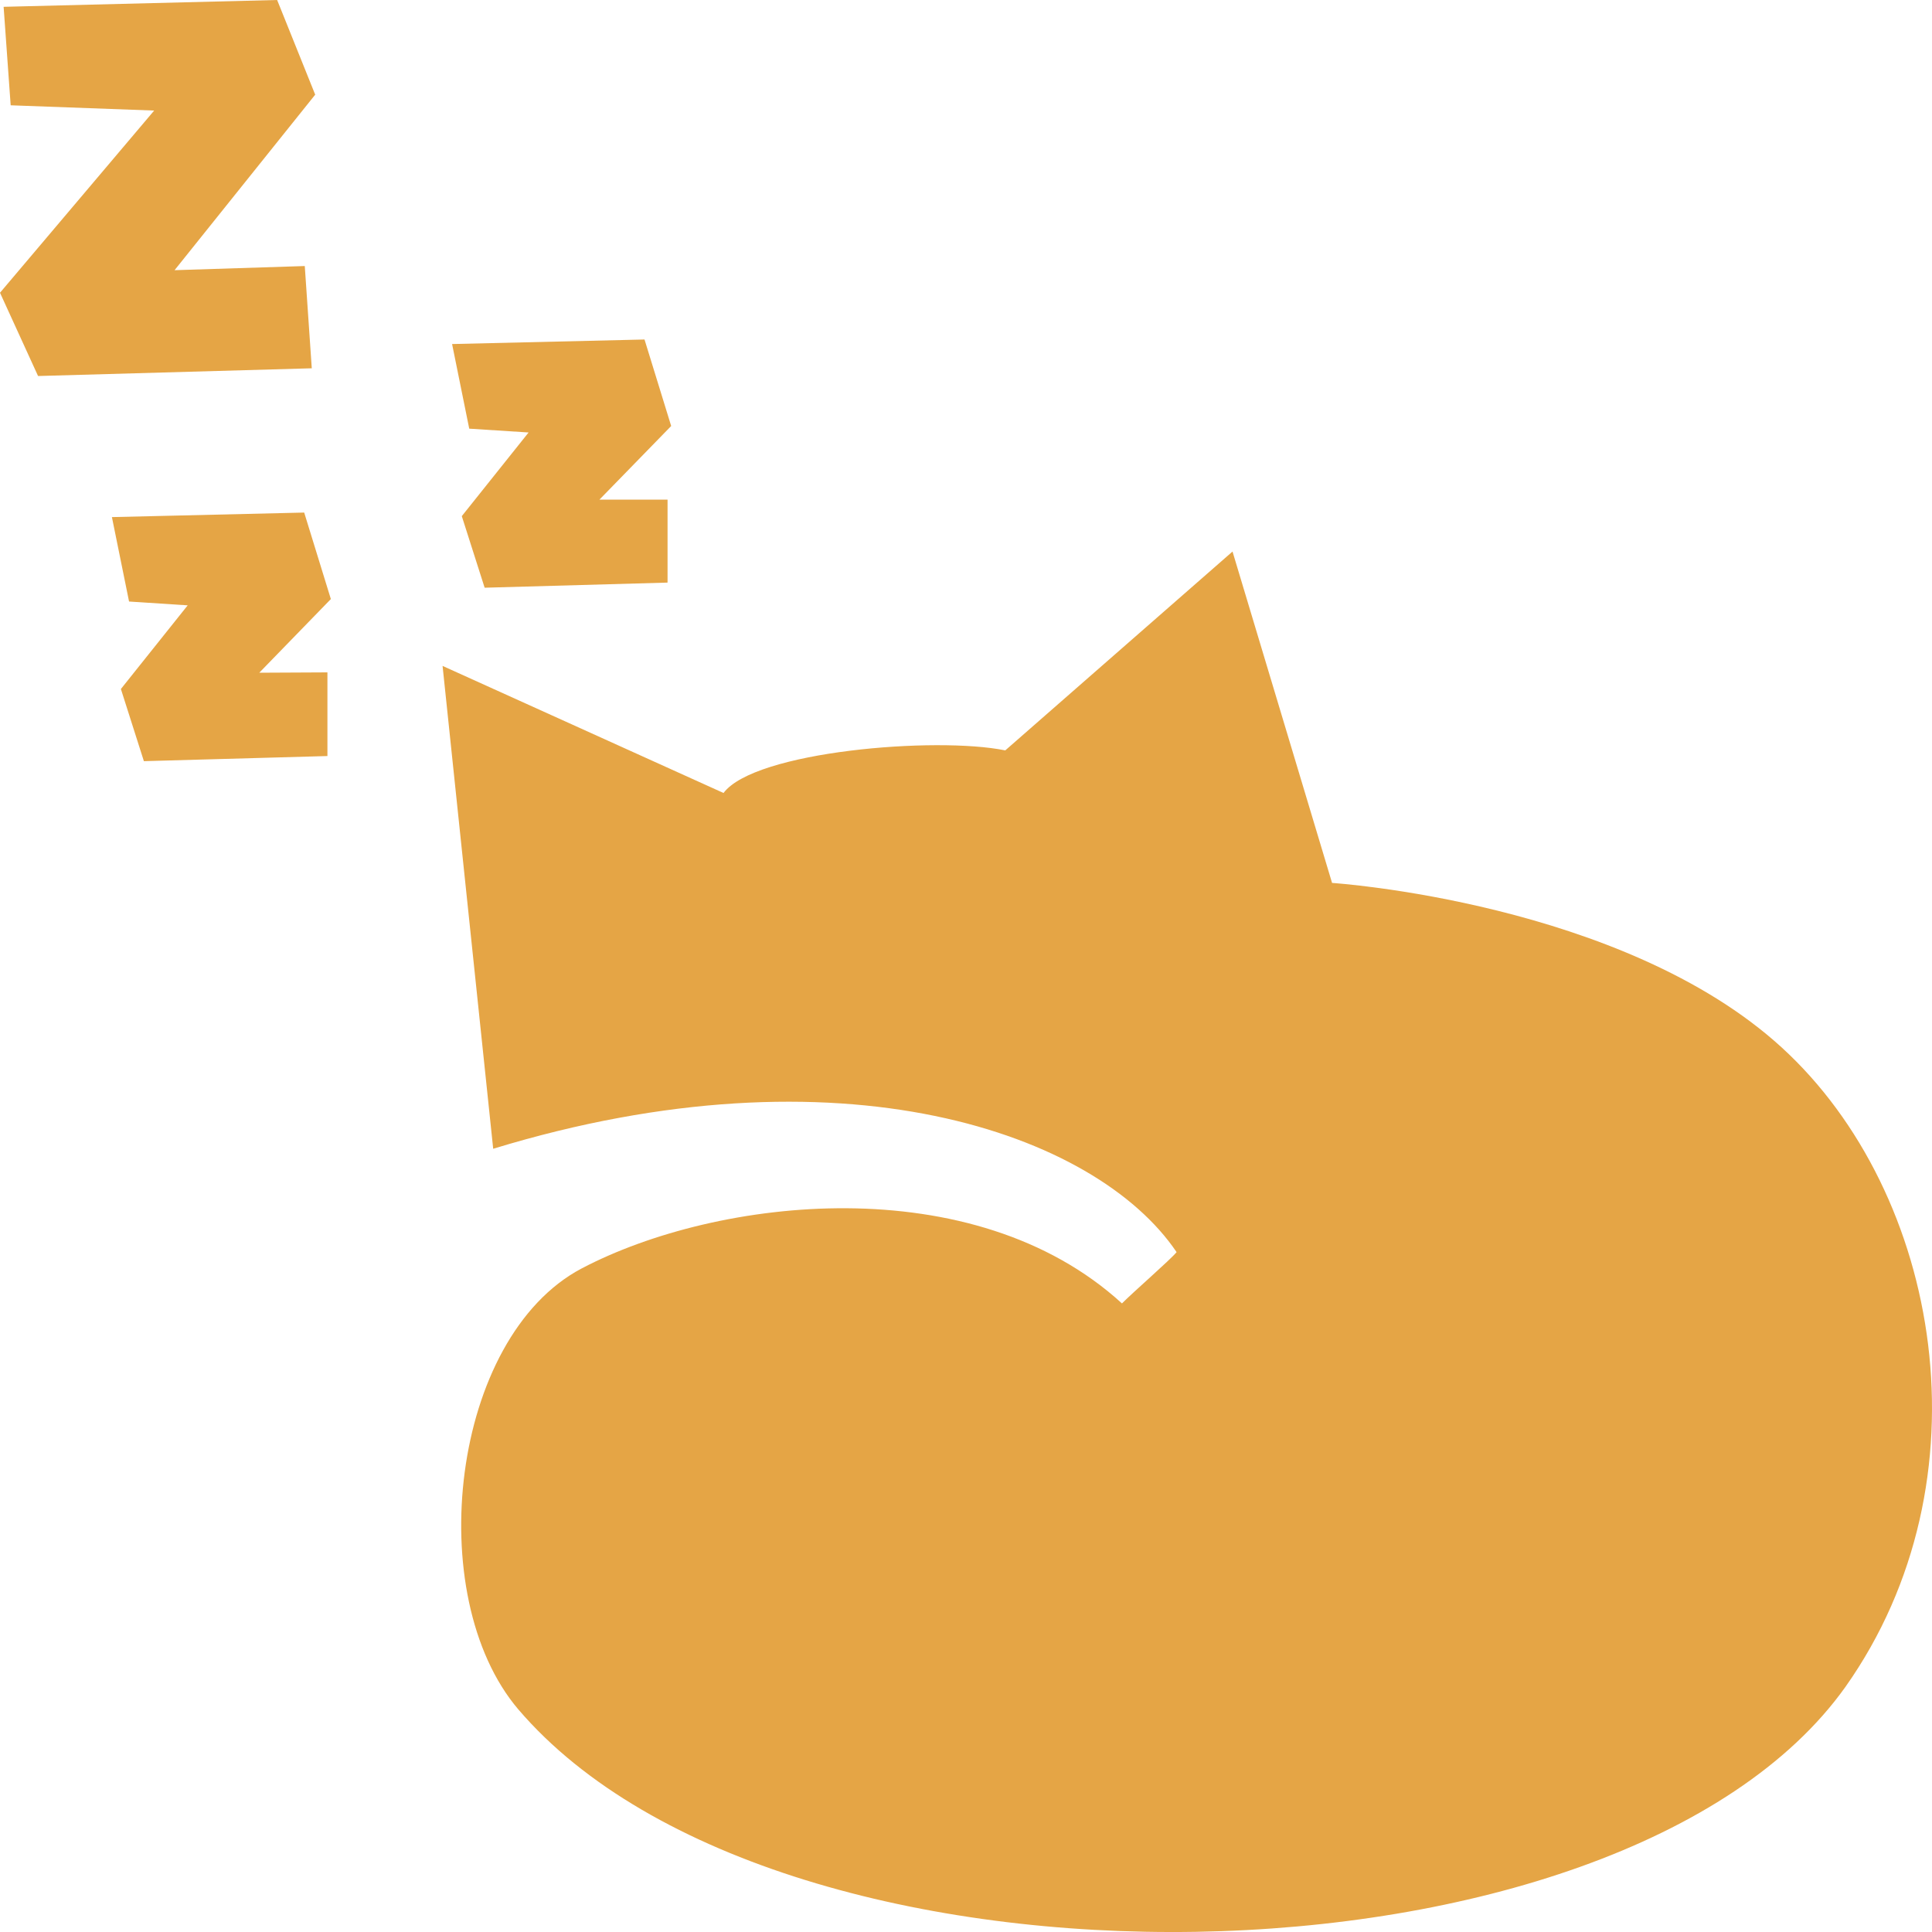 <svg width="40" height="40" viewBox="0 0 40 40" fill="none" xmlns="http://www.w3.org/2000/svg">
<path fill-rule="evenodd" clip-rule="evenodd" d="M10.731 35.391C8.729 33.039 9.336 27.688 12.044 26.261C14.858 24.783 20.154 24.176 23.229 26.986C23.457 26.755 24.237 26.077 24.36 25.924C22.692 23.454 17.396 21.588 10.211 23.784L9.163 13.787L14.98 16.418C15.622 15.555 19.37 15.242 20.813 15.536L25.518 11.419L27.579 18.28C27.579 18.28 33.593 18.672 36.892 21.69C40.191 24.709 41.227 30.652 38.208 34.925C33.55 41.464 16.174 41.754 10.731 35.391ZM13.821 10.345V12.062L10.034 12.168L9.561 10.686L10.944 8.954L9.715 8.875L9.36 7.123L13.344 7.029L13.896 8.82L12.41 10.345H13.821ZM6.779 13.921V15.653L2.979 15.759L2.503 14.265L3.886 12.533L2.672 12.454L2.317 10.706L6.298 10.612L6.85 12.403L5.368 13.928L6.779 13.921ZM6.31 5.508L6.455 7.625L0.788 7.785L0 6.061L3.192 2.289L0.221 2.18L0.075 0.141L5.738 0L6.526 1.96L3.614 5.594L6.31 5.508Z" fill="#E5A545"/>
</svg>
